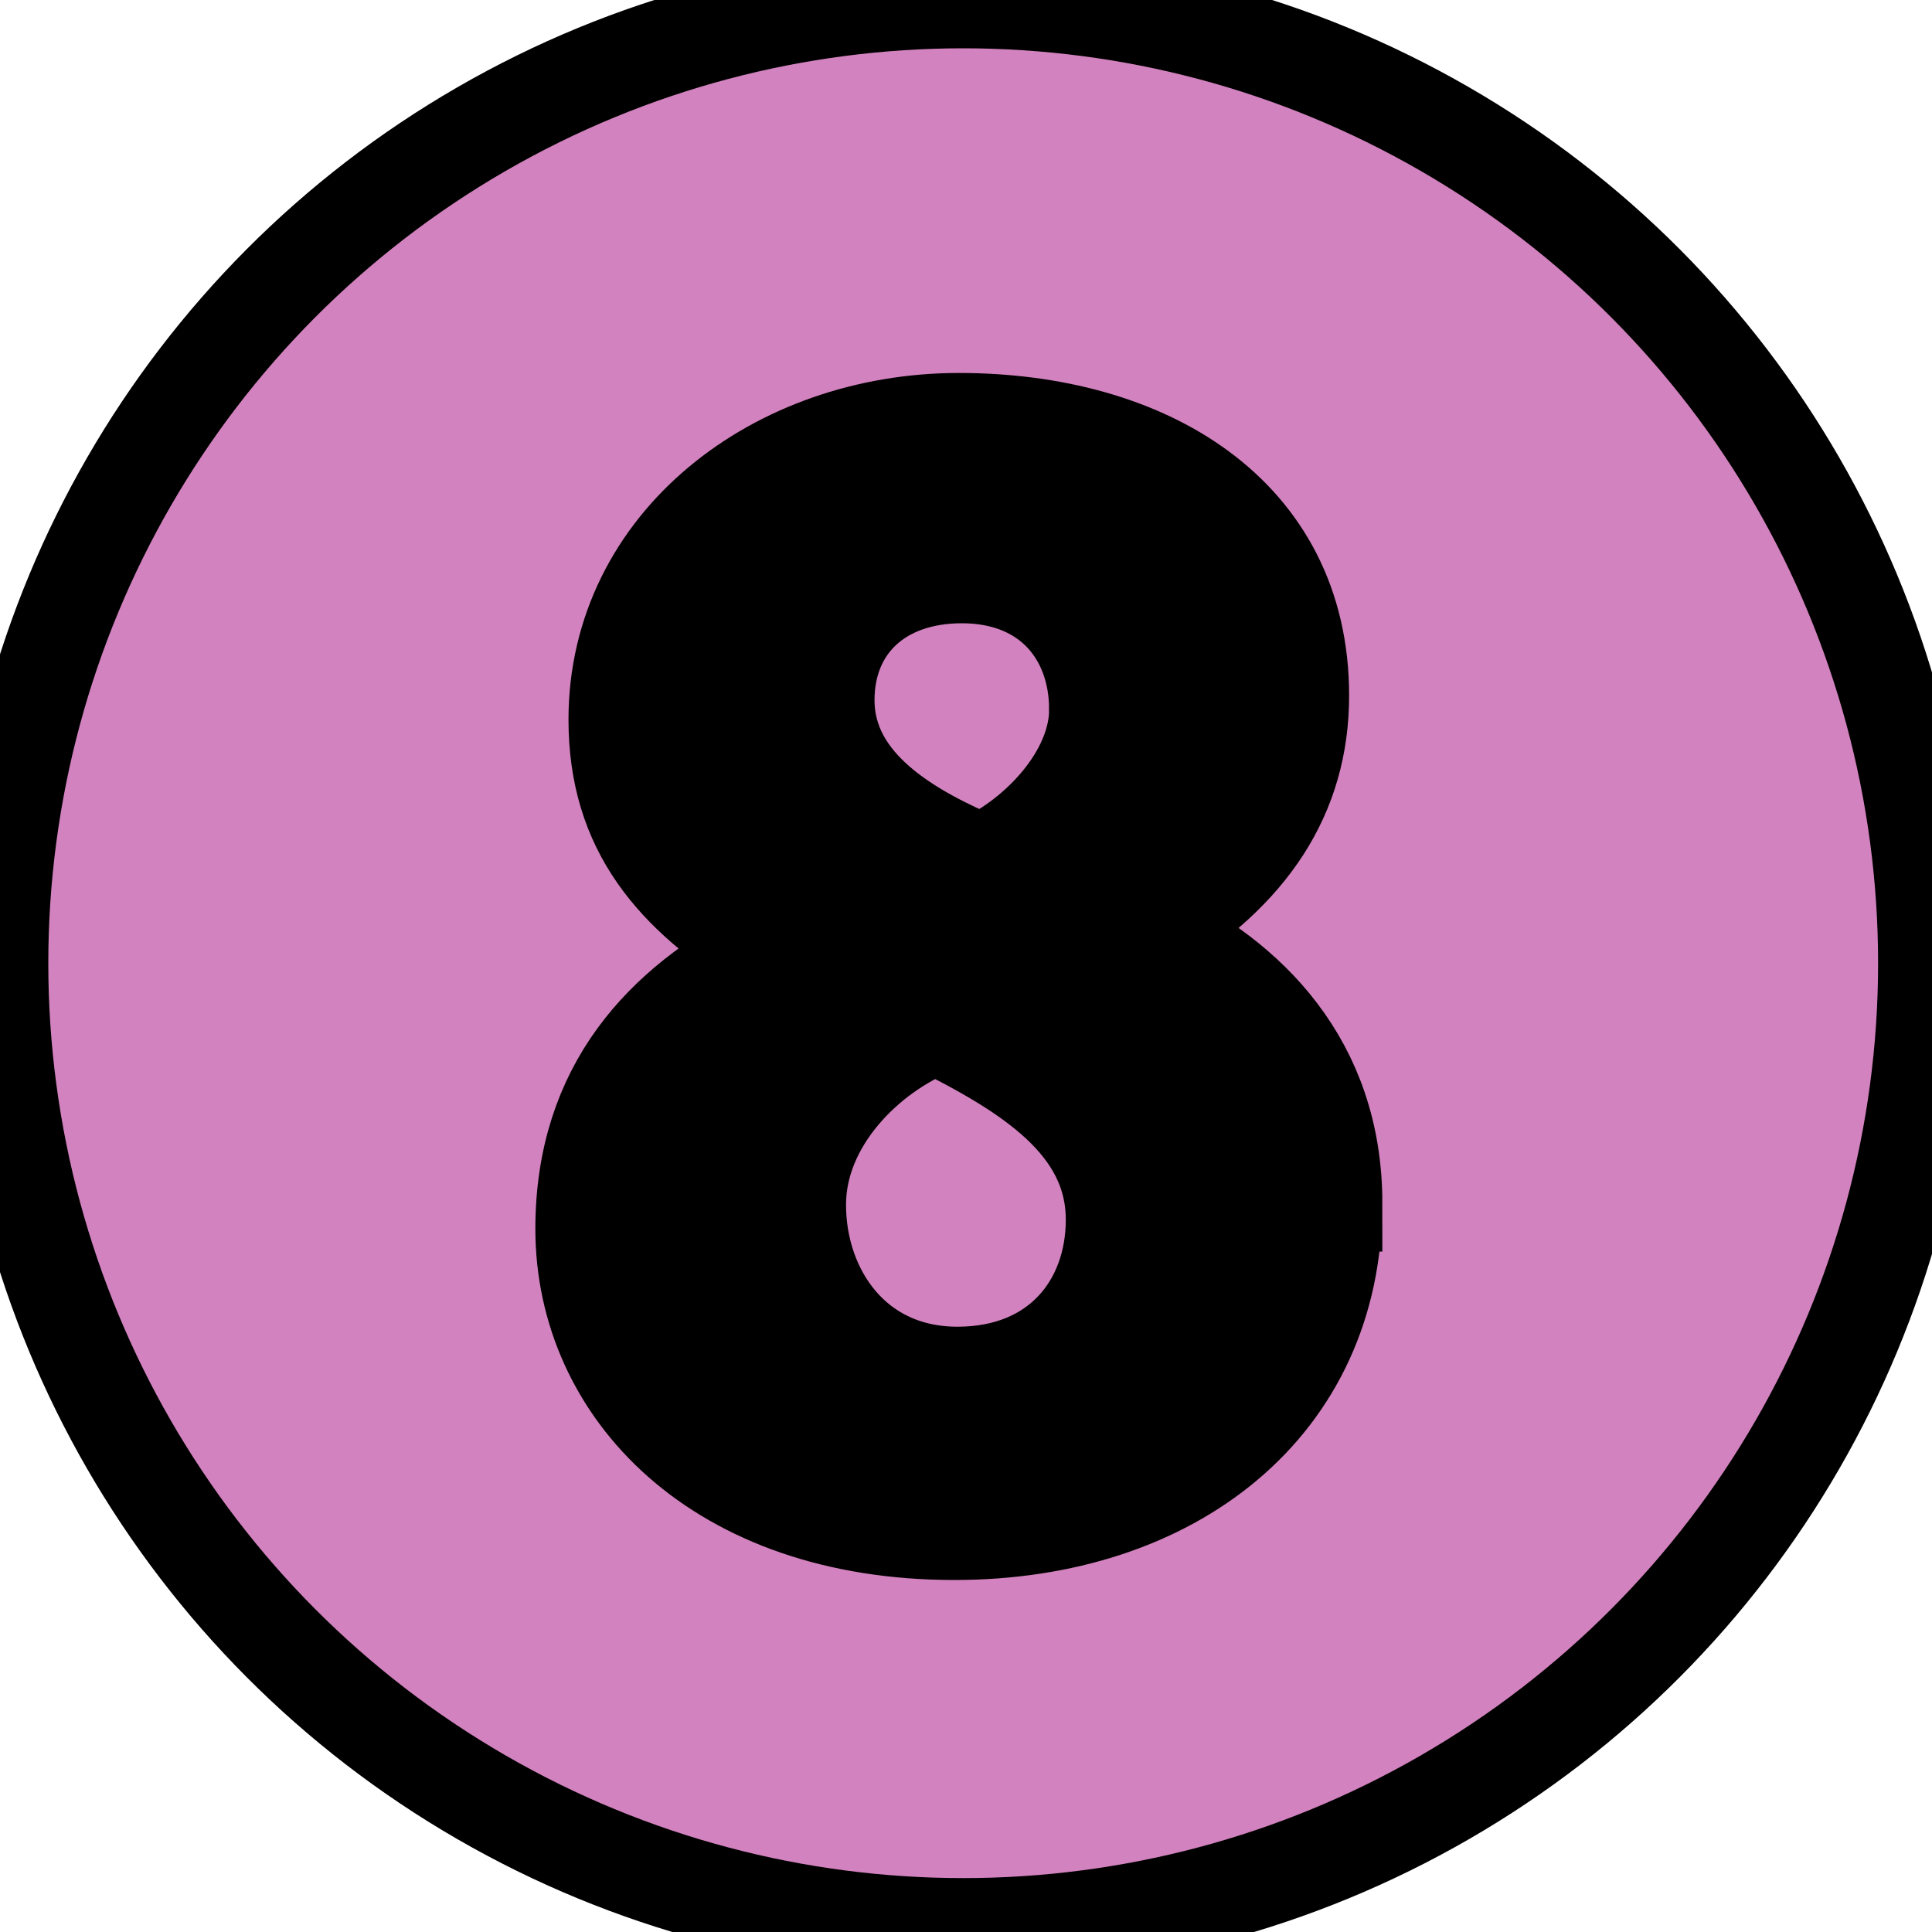 <svg width="20" height="20" xmlns="http://www.w3.org/2000/svg">

 <g>
  <title>background</title>
  <rect fill="none" id="canvas_background" height="22" width="22" y="-1" x="-1"/>
 </g>
 <g>
  <title>Layer 1</title>
  <g stroke="null" id="svg_1">
   <g stroke="null" id="svg_2">
    <circle stroke="null" id="svg_3" fill-rule="evenodd" clip-rule="evenodd" fill="#D282BE" r="9.971" cy="9.971" cx="9.971"/>
    <path stroke="null" id="svg_4" fill-rule="evenodd" clip-rule="evenodd" d="m13.81,12.456c0,-1.45 -0.889,-2.324 -1.903,-2.807c1.029,-0.624 1.559,-1.419 1.559,-2.449c0,-1.887 -1.606,-2.839 -3.54,-2.839c-1.887,0 -3.541,1.263 -3.541,3.088c0,1.138 0.593,1.809 1.544,2.402c-1.061,0.546 -1.887,1.404 -1.887,2.87c0,1.669 1.388,3.135 3.837,3.135c2.262,0 3.93,-1.31 3.93,-3.4zm-2.449,-5.116c0,0.686 -0.624,1.326 -1.201,1.591c-0.702,-0.296 -1.607,-0.78 -1.607,-1.684c0,-0.764 0.546,-1.295 1.404,-1.295c0.904,0 1.403,0.624 1.403,1.388zm0.172,5.287c0,0.873 -0.577,1.607 -1.622,1.607c-1.061,0 -1.653,-0.858 -1.653,-1.763c0,-0.858 0.718,-1.575 1.435,-1.856c0.936,0.468 1.84,1.014 1.84,2.012z"/>
   </g>
  </g>
 </g>
</svg>